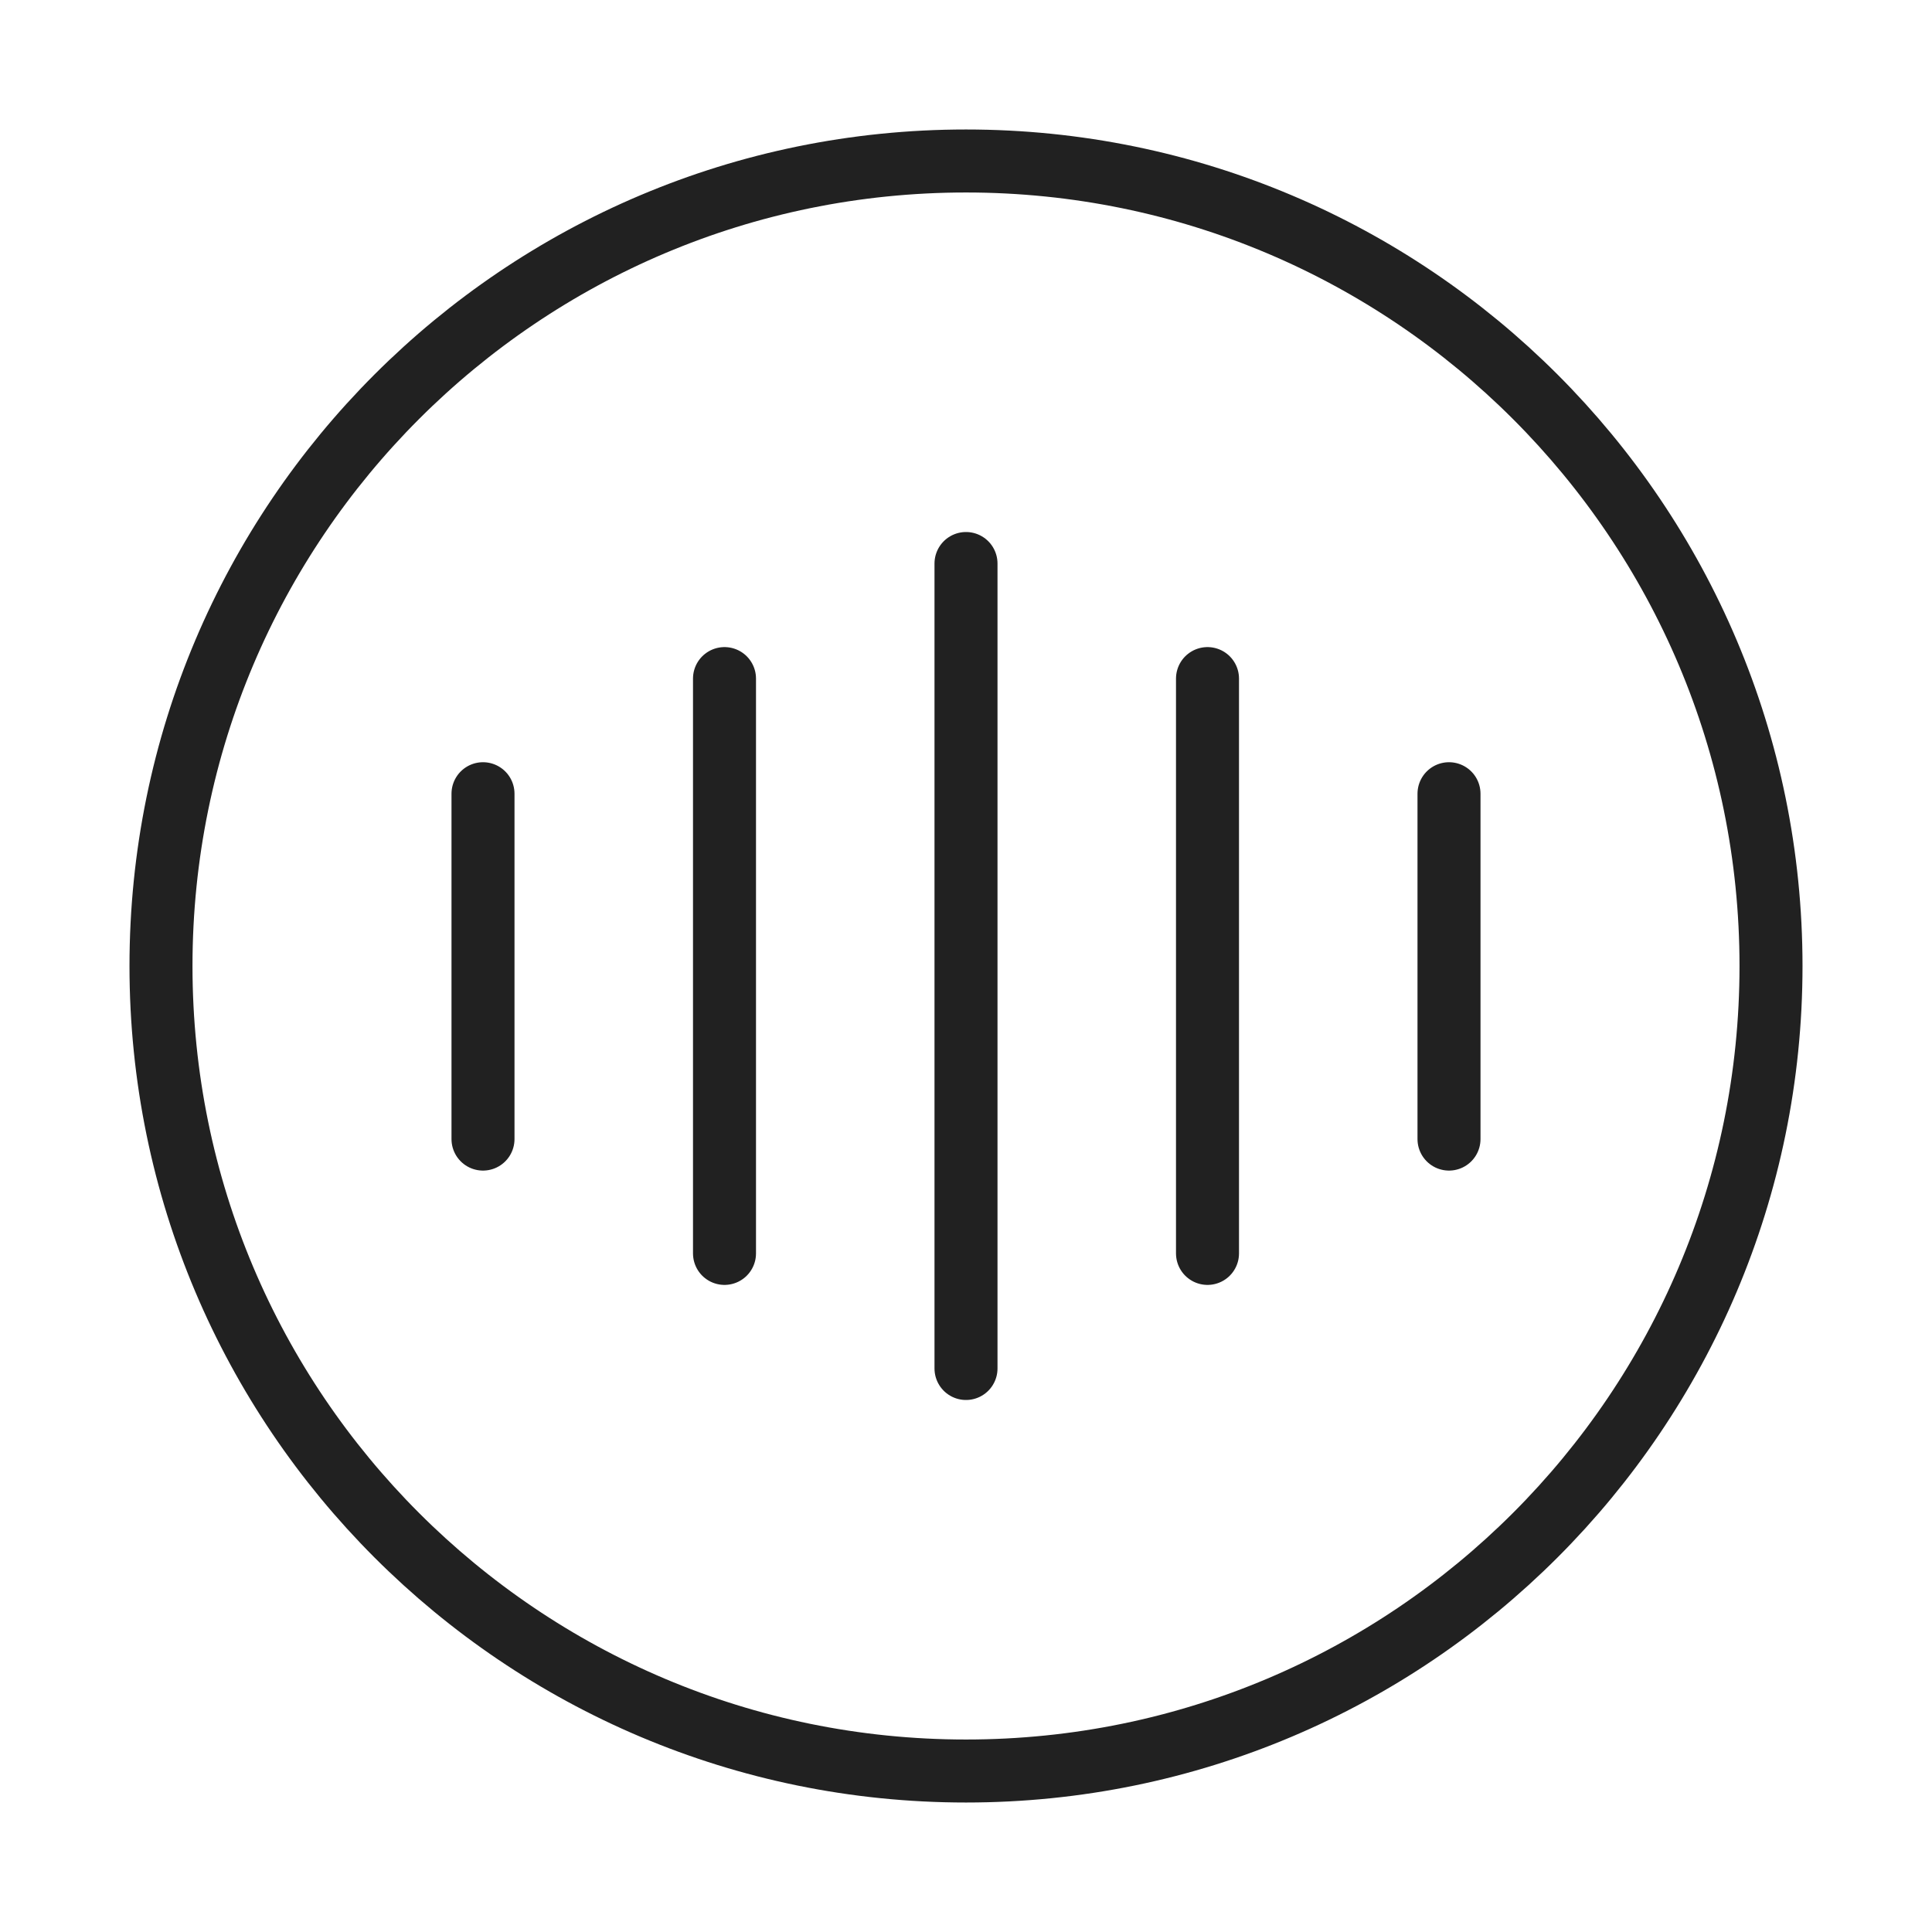 <svg width="46" height="46" viewBox="0 0 46 46" fill="none" xmlns="http://www.w3.org/2000/svg">
<g id="Iconsax/Linear/voicecricle">
<path id="Vector" d="M11.5 18.898V27.121M17.25 16.157V29.843M23 13.417V32.583M28.75 16.157V29.843M34.5 18.898V27.121M23 42.167C33.586 42.167 42.167 33.586 42.167 23C42.167 12.414 33.586 3.833 23 3.833C12.414 3.833 3.833 12.414 3.833 23C3.833 33.586 12.414 42.167 23 42.167Z" stroke="#212121" stroke-width="1.5" stroke-linecap="round" stroke-linejoin="round"/>
</g>
</svg>
